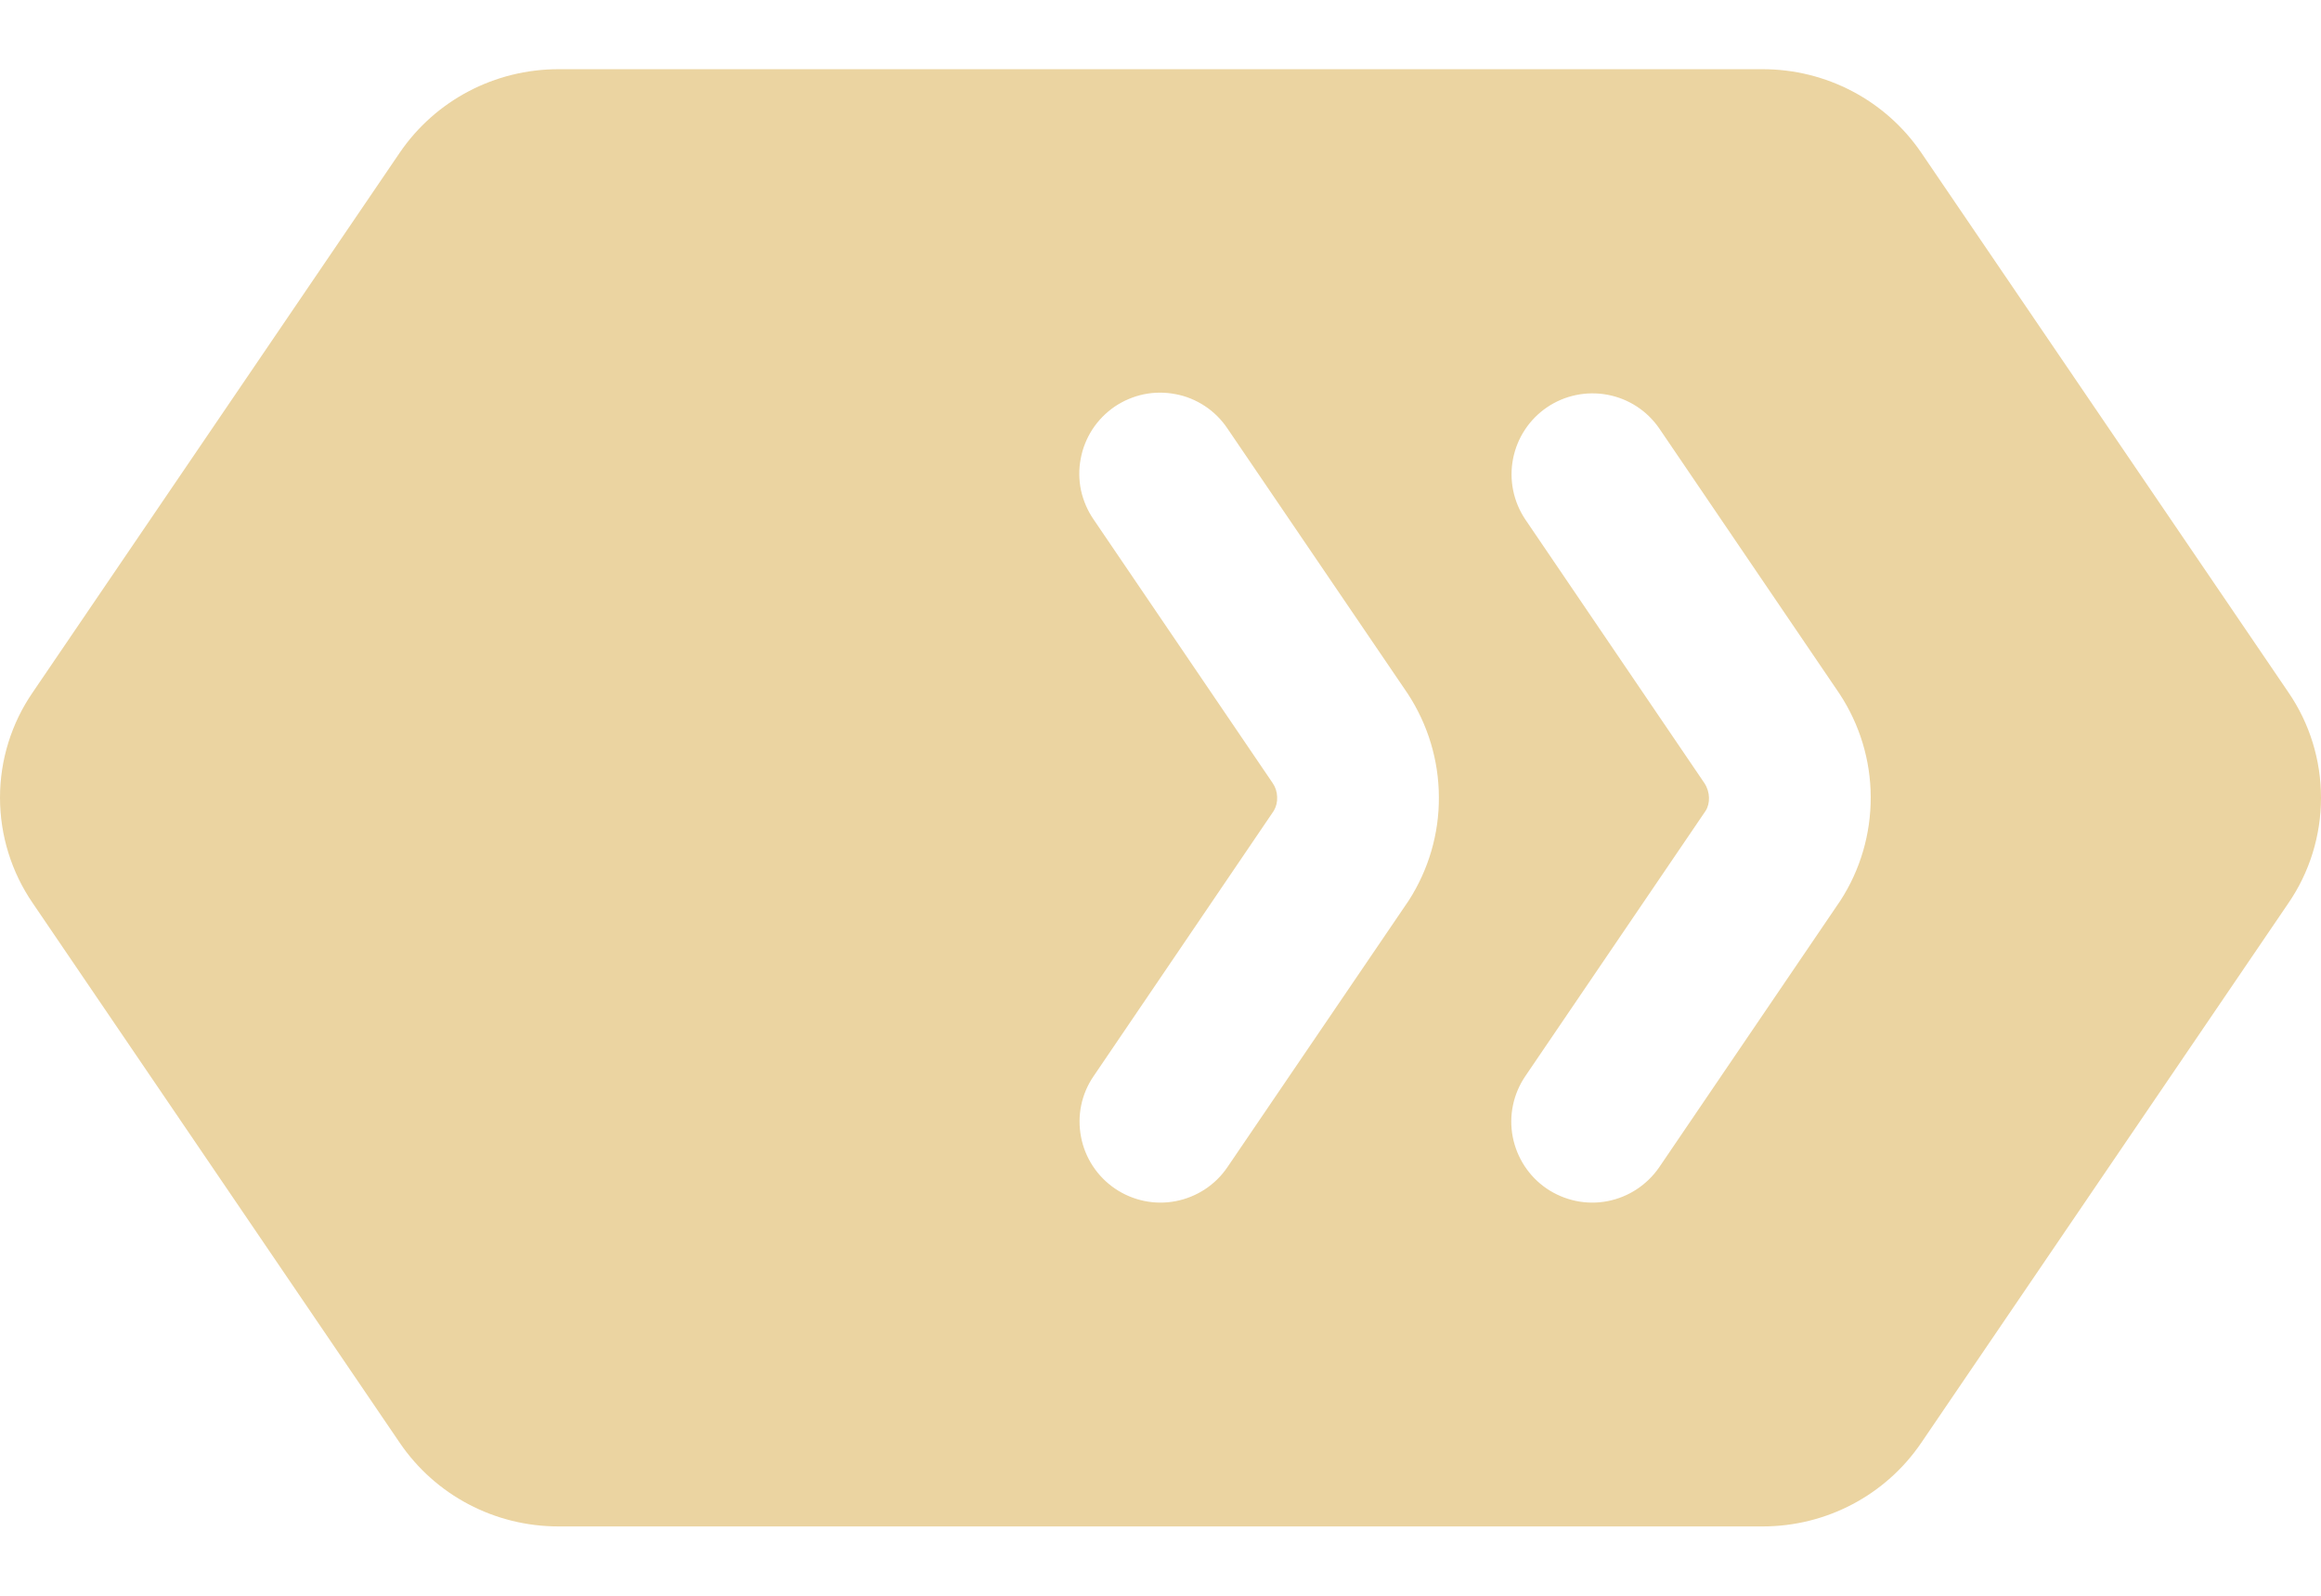 <svg width="16" height="11" viewBox="0 0 16 11" fill="none" xmlns="http://www.w3.org/2000/svg">
<path d="M10.662 8.193C10.54 8.11 10.456 7.981 10.428 7.836C10.4 7.69 10.432 7.54 10.515 7.418L11.758 5.589C11.79 5.539 11.79 5.46 11.75 5.399L10.515 3.581C10.433 3.459 10.402 3.309 10.43 3.164C10.458 3.019 10.542 2.891 10.664 2.808C10.786 2.725 10.936 2.694 11.081 2.721C11.226 2.748 11.354 2.831 11.438 2.953L12.68 4.781C12.82 4.993 12.895 5.24 12.896 5.493C12.897 5.747 12.825 5.995 12.687 6.208L11.438 8.046C11.354 8.168 11.226 8.252 11.081 8.28C10.935 8.308 10.785 8.276 10.662 8.193ZM7.686 8.193C7.564 8.11 7.479 7.981 7.452 7.836C7.424 7.69 7.455 7.54 7.539 7.418L8.781 5.589C8.798 5.56 8.806 5.527 8.804 5.493C8.803 5.459 8.793 5.427 8.774 5.399L7.539 3.581C7.497 3.52 7.468 3.452 7.452 3.38C7.437 3.308 7.436 3.234 7.45 3.162C7.463 3.09 7.491 3.021 7.531 2.959C7.571 2.898 7.623 2.845 7.684 2.803C7.745 2.762 7.813 2.733 7.885 2.718C7.957 2.703 8.032 2.703 8.104 2.717C8.176 2.73 8.245 2.759 8.306 2.799C8.368 2.84 8.42 2.892 8.461 2.953L9.704 4.781C9.843 4.993 9.918 5.24 9.919 5.493C9.921 5.747 9.848 5.995 9.711 6.208L8.461 8.046C8.378 8.168 8.25 8.252 8.104 8.28C7.959 8.308 7.808 8.276 7.686 8.193ZM13.244 9.946L15.775 6.226C15.922 6.012 16 5.758 16 5.499C16 5.24 15.922 4.986 15.775 4.772L13.244 1.052C12.998 0.692 12.59 0.477 12.151 0.477L3.85 0.477C3.41 0.477 3.002 0.692 2.756 1.052L0.226 4.772C0.079 4.985 0 5.239 0 5.498C-0 5.758 0.079 6.012 0.226 6.226L2.756 9.946C3.002 10.307 3.41 10.522 3.85 10.522H12.151C12.59 10.522 12.998 10.307 13.244 9.946Z" fill="#EBD4A1"/>
</svg>
